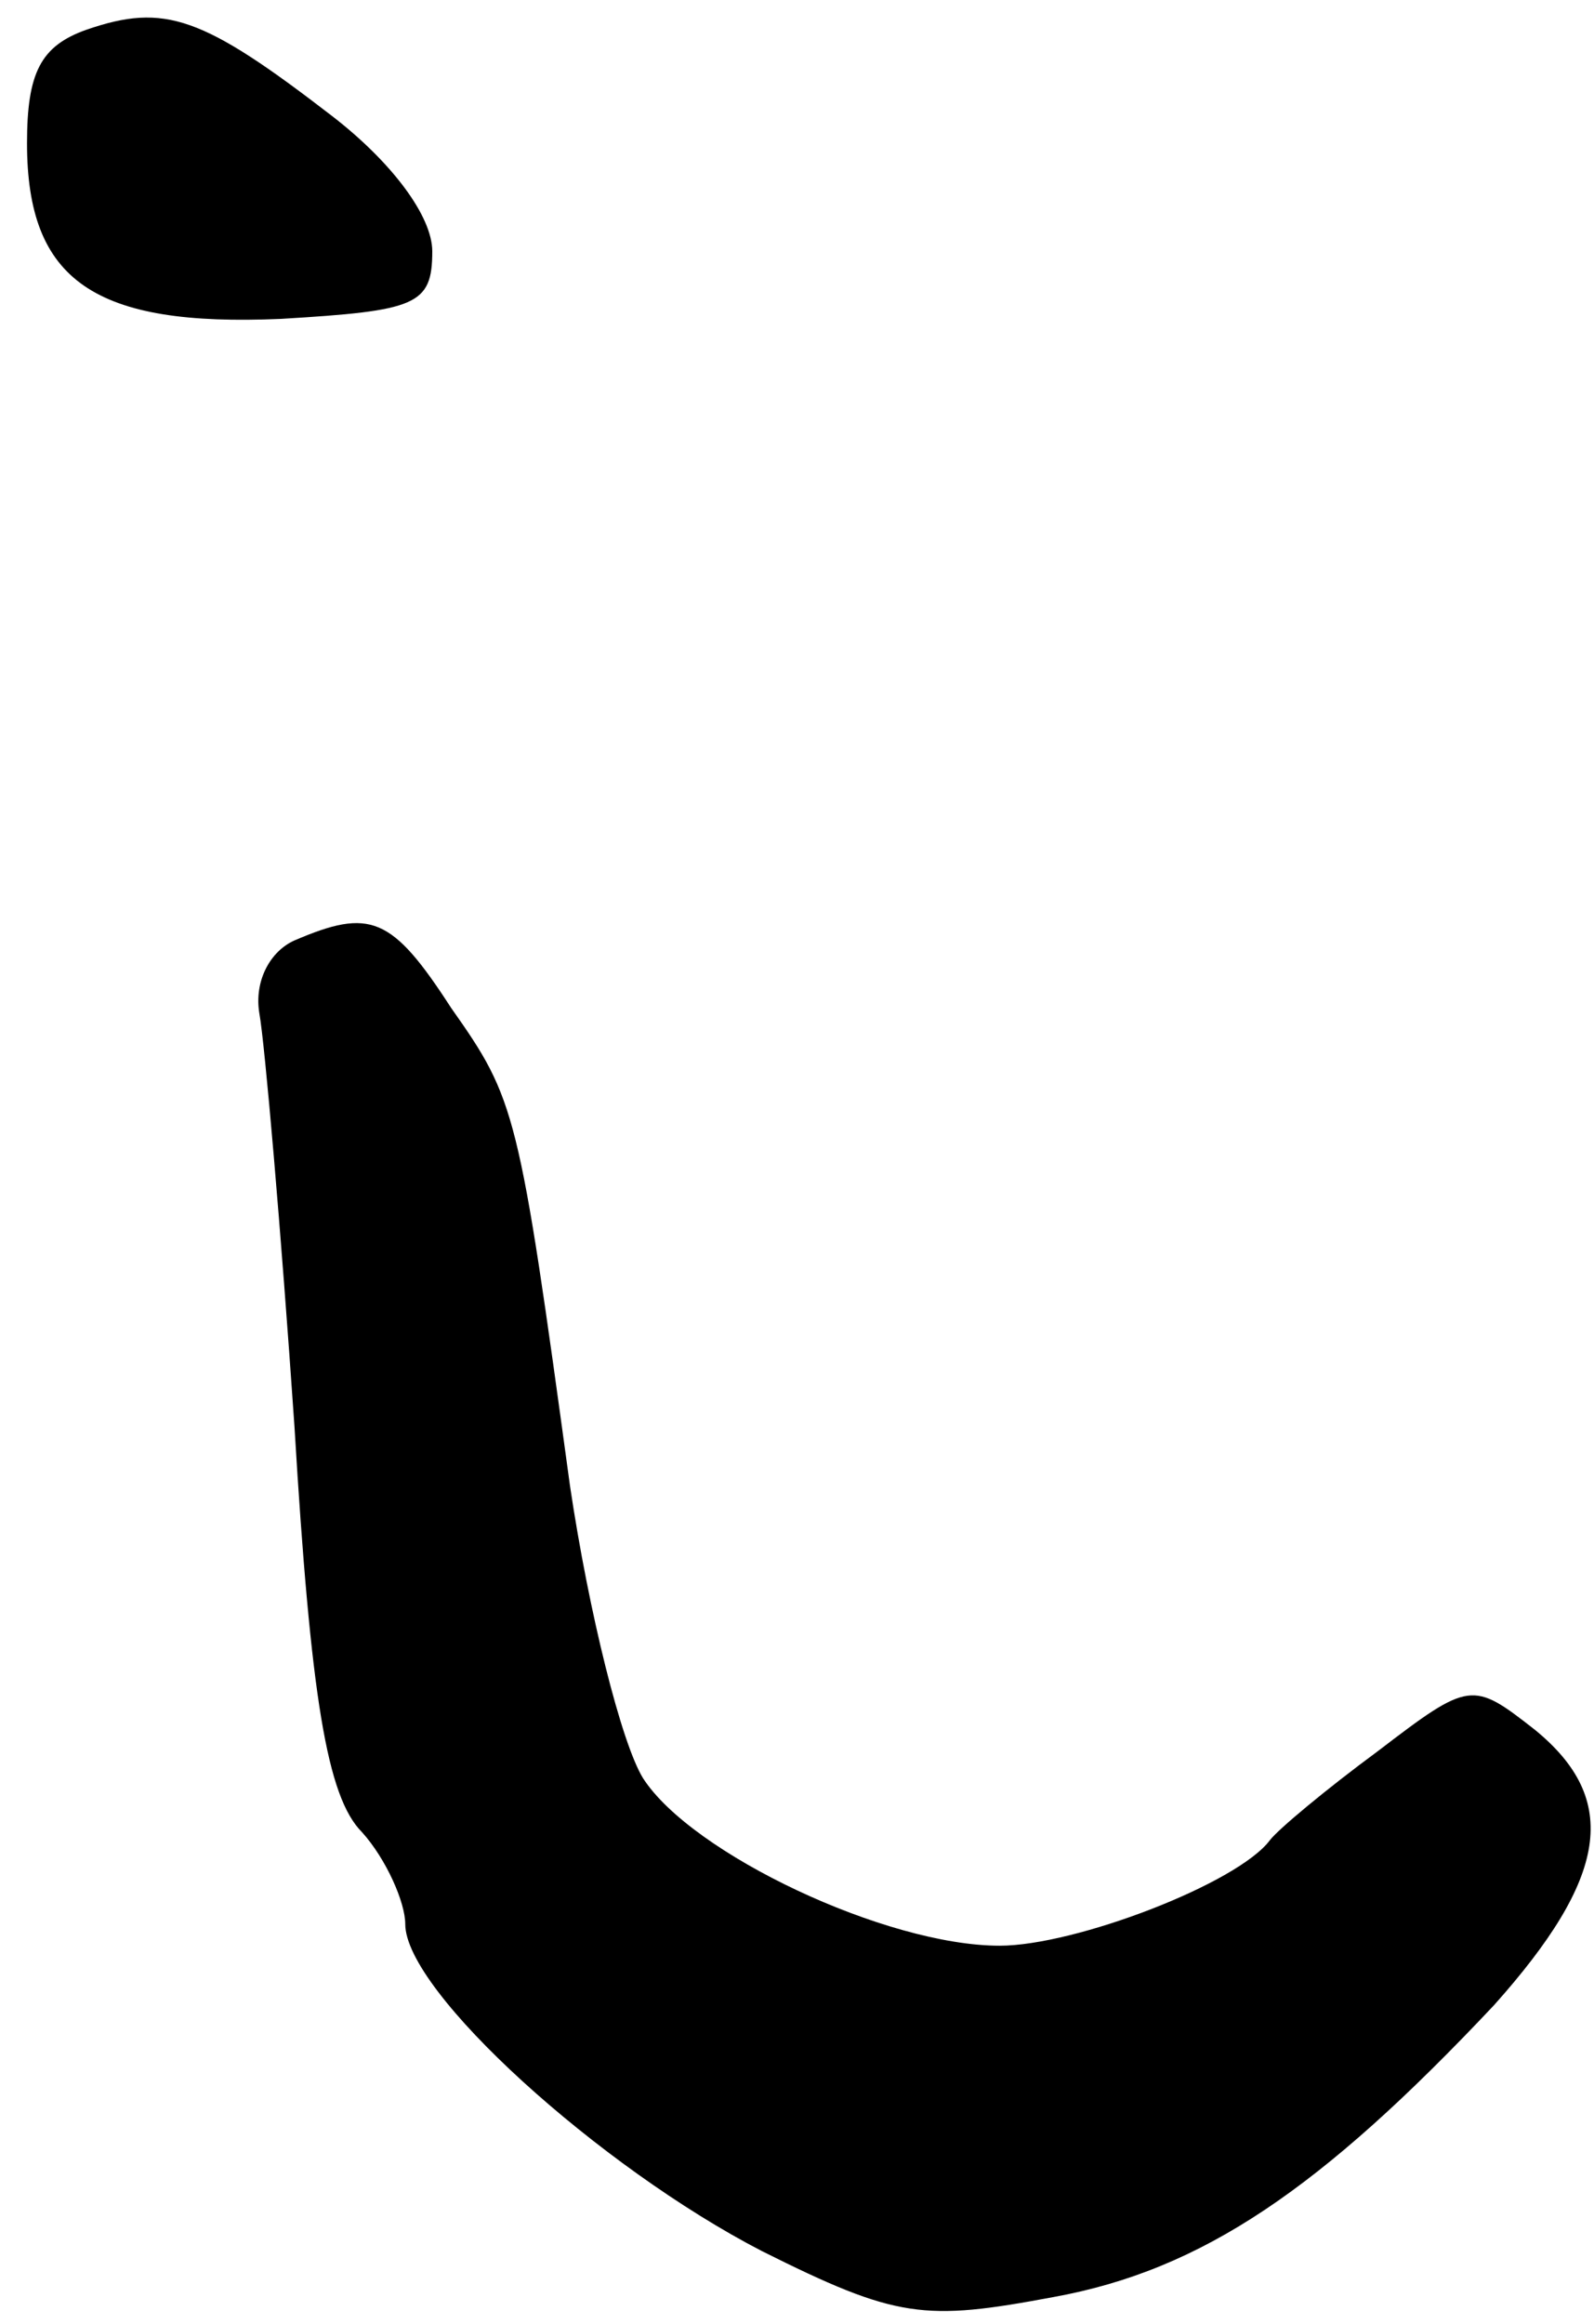 <?xml version="1.0" standalone="no"?>
<!DOCTYPE svg PUBLIC "-//W3C//DTD SVG 20010904//EN"
 "http://www.w3.org/TR/2001/REC-SVG-20010904/DTD/svg10.dtd">
<svg version="1.0" xmlns="http://www.w3.org/2000/svg"
 width="59pt" height="86pt" viewBox="0 0 59 86"
 preserveAspectRatio="xMidYMid meet">
<g transform="translate(0,86) scale(0.1,-0.1)"
fill="#000000" stroke="none">
<path d="M32 849 c-17 -6 -22 -16 -22 -42 0 -51 25 -68 94 -65 50 3 56 5 56
25 0 13 -15 33 -37 50 -48 37 -62 42 -91 32z"/>
<path d="M109 512 c-9 -4 -15 -15 -13 -27 2 -11 8 -80 13 -153 6 -100 12 -137
25 -150 9 -10 16 -26 16 -34 0 -25 72 -90 132 -121 50 -25 60 -26 108 -17 55
10 99 40 163 108 42 47 47 76 15 102 -23 18 -24 18 -58 -8 -19 -14 -37 -29
-40 -33 -12 -16 -72 -39 -100 -39 -42 0 -114 34 -132 62 -8 13 -20 61 -27 108
-19 139 -20 143 -44 177 -22 34 -30 37 -58 25z"/>
</g>
</svg>
